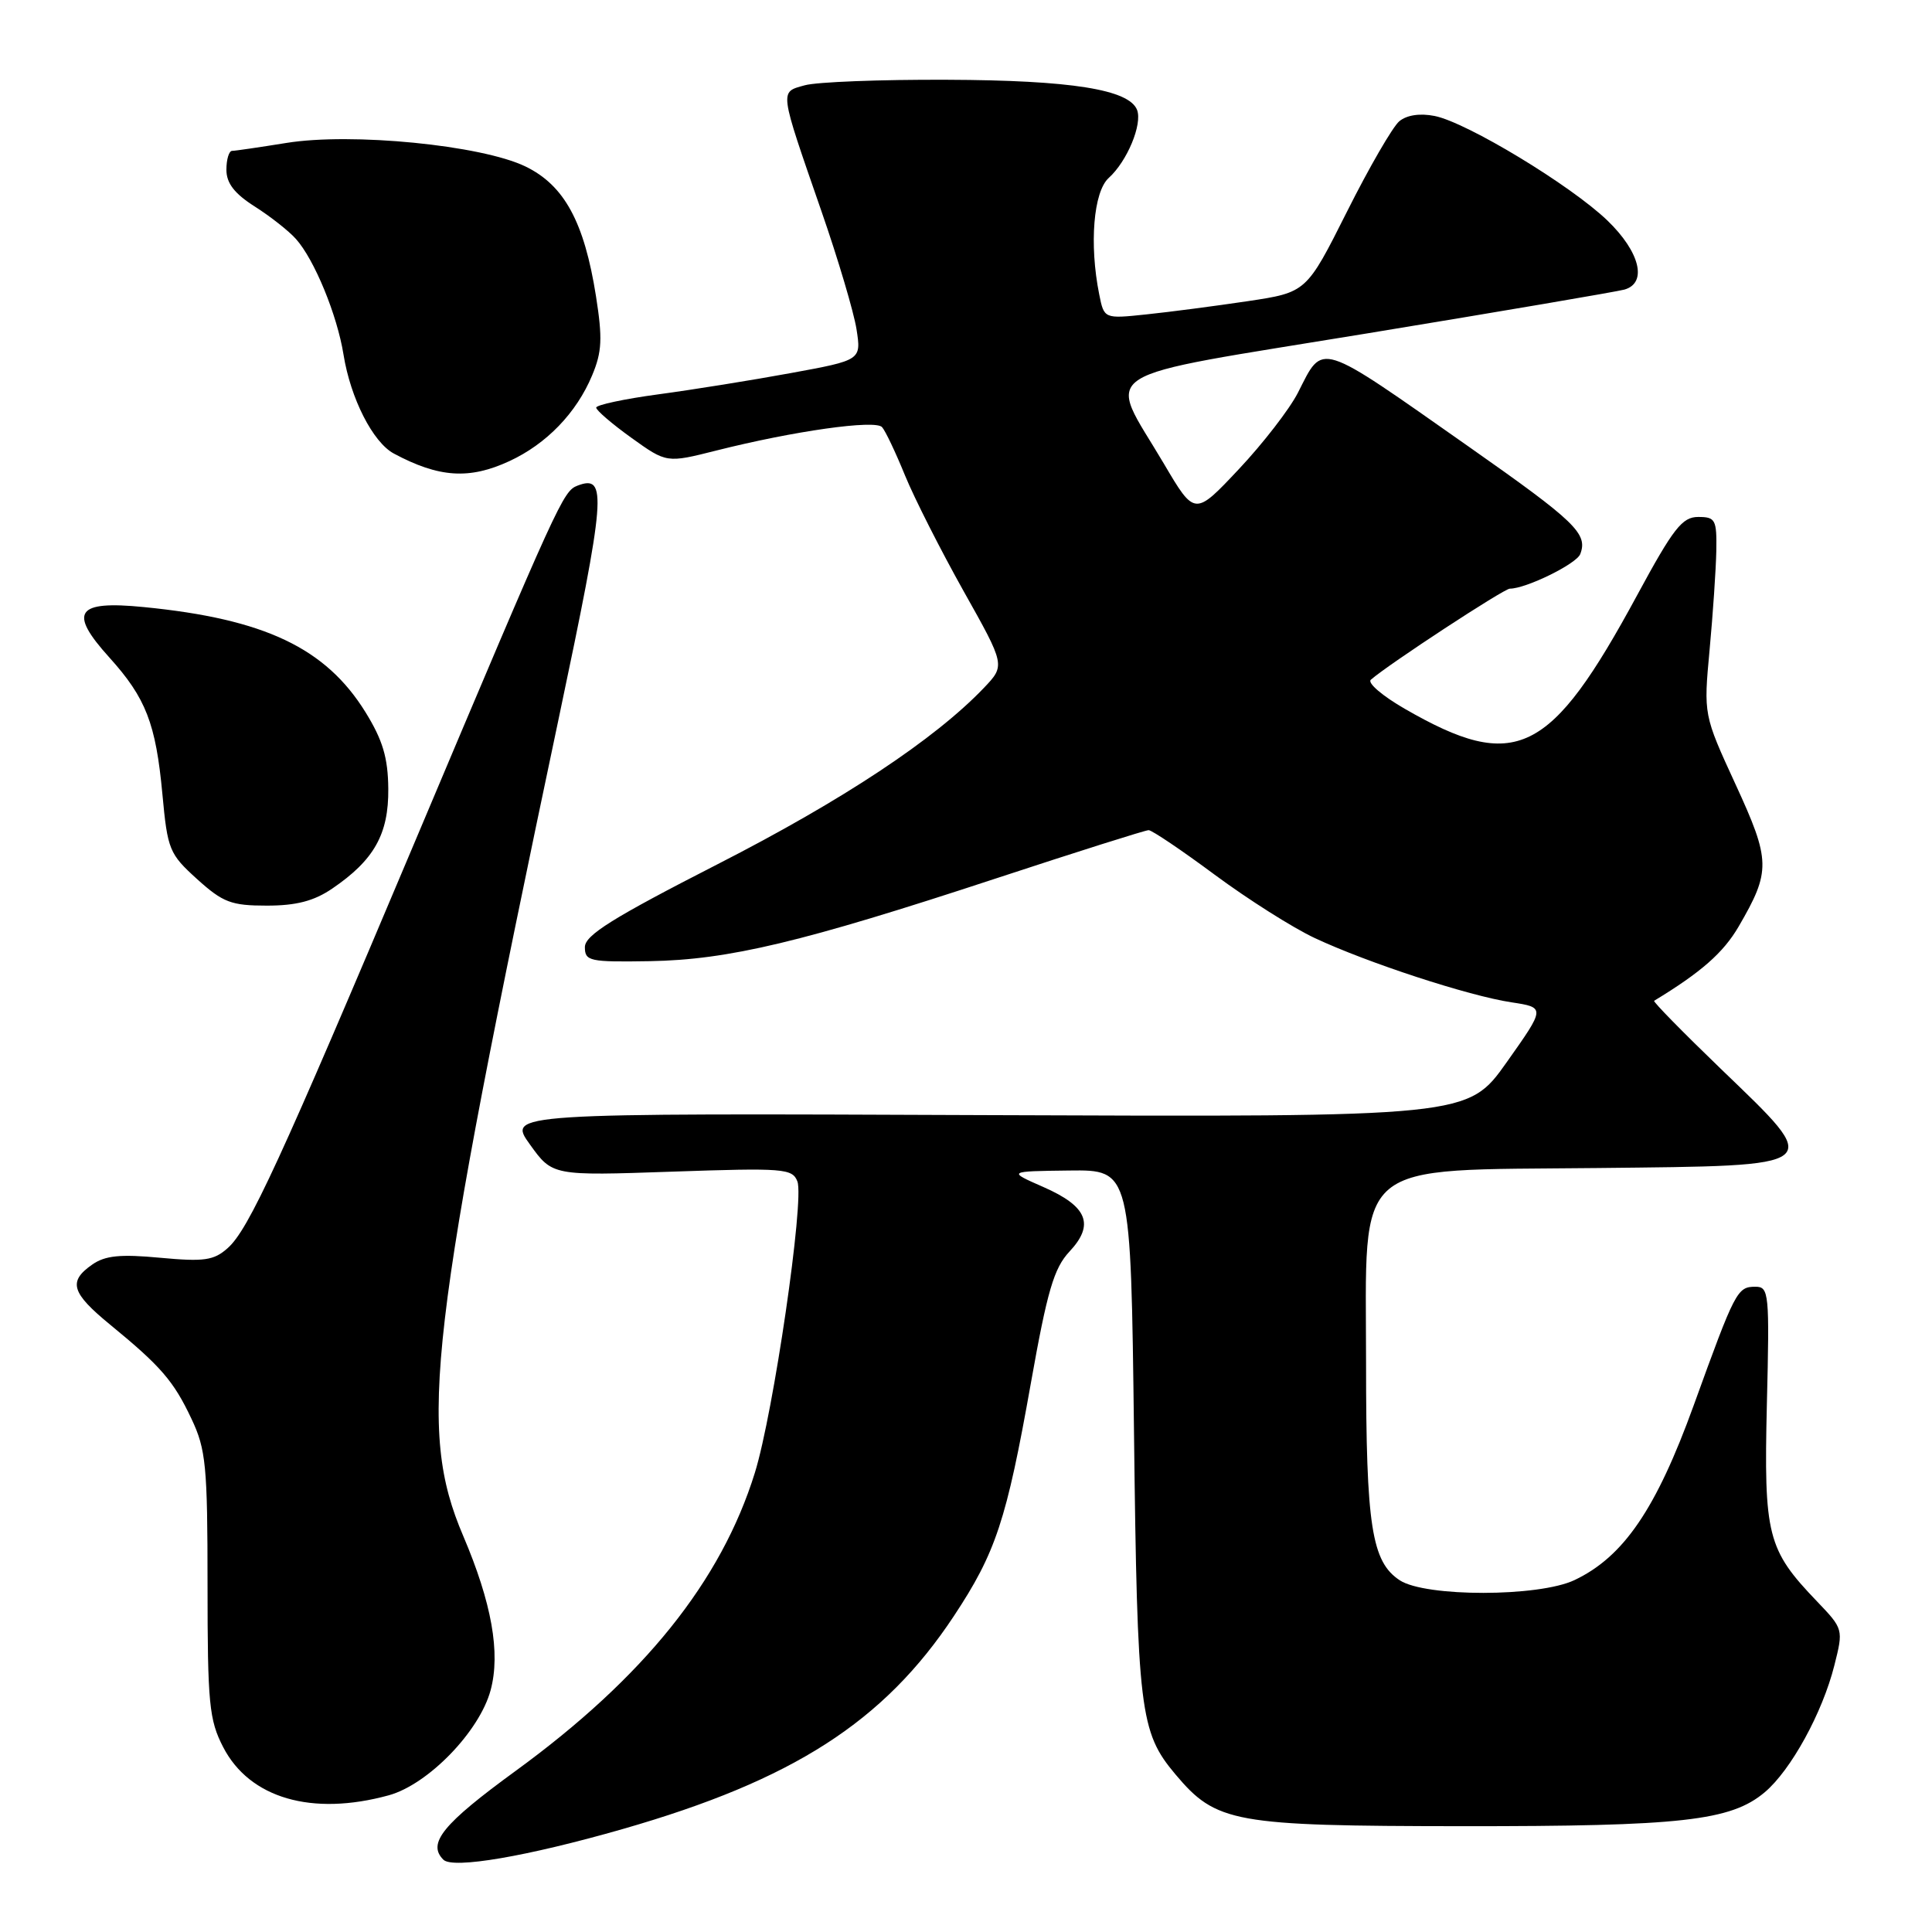 <?xml version="1.0" encoding="UTF-8" standalone="no"?>
<!DOCTYPE svg PUBLIC "-//W3C//DTD SVG 1.1//EN" "http://www.w3.org/Graphics/SVG/1.1/DTD/svg11.dtd" >
<svg xmlns="http://www.w3.org/2000/svg" xmlns:xlink="http://www.w3.org/1999/xlink" version="1.1" viewBox="0 0 256 256">
 <g >
 <path fill="currentColor"
d=" M 82.50 242.36 C 105.08 235.88 117.12 228.14 126.37 214.17 C 131.95 205.74 133.36 201.49 136.60 183.25 C 138.77 171.04 139.65 168.04 141.71 165.84 C 145.07 162.25 144.10 159.85 138.24 157.28 C 133.50 155.20 133.50 155.20 141.67 155.10 C 149.84 155.00 149.84 155.00 150.26 189.75 C 150.70 226.78 151.03 229.50 155.75 235.11 C 161.16 241.54 163.43 241.95 193.70 241.98 C 222.82 242.00 229.33 241.27 233.83 237.49 C 237.30 234.57 241.48 226.96 243.06 220.68 C 244.27 215.88 244.26 215.85 240.75 212.18 C 234.17 205.32 233.71 203.47 234.12 186.06 C 234.48 171.33 234.40 170.50 232.61 170.50 C 230.19 170.50 229.93 171.01 224.43 186.20 C 219.45 199.96 215.14 206.28 208.63 209.37 C 203.89 211.62 188.90 211.63 185.48 209.40 C 181.75 206.95 181.01 202.22 181.01 180.67 C 181.00 153.29 178.83 155.12 211.66 154.77 C 242.18 154.44 241.71 154.82 227.98 141.59 C 222.97 136.76 219.01 132.72 219.18 132.61 C 225.41 128.83 228.35 126.25 230.38 122.77 C 234.66 115.41 234.63 114.05 229.96 103.91 C 225.73 94.72 225.73 94.72 226.53 86.11 C 226.97 81.38 227.37 75.47 227.42 73.00 C 227.49 68.85 227.30 68.50 225.02 68.50 C 222.90 68.50 221.73 70.00 216.94 78.85 C 205.41 100.16 200.84 102.39 186.14 93.92 C 183.19 92.22 181.16 90.49 181.64 90.07 C 183.98 88.02 199.28 78.00 200.06 78.00 C 202.21 78.00 208.89 74.72 209.39 73.42 C 210.43 70.72 208.79 69.14 194.68 59.23 C 174.38 44.98 175.41 45.31 171.97 52.06 C 170.87 54.21 167.35 58.77 164.14 62.18 C 158.31 68.38 158.31 68.38 154.22 61.44 C 146.64 48.60 144.02 50.28 181.20 44.17 C 198.97 41.25 214.29 38.64 215.25 38.37 C 218.32 37.49 217.30 33.37 212.99 29.22 C 208.12 24.54 194.38 16.23 190.11 15.37 C 188.16 14.98 186.41 15.24 185.41 16.07 C 184.54 16.80 181.41 22.20 178.47 28.07 C 173.11 38.74 173.11 38.74 165.31 39.91 C 161.01 40.55 154.98 41.34 151.90 41.66 C 146.30 42.25 146.30 42.25 145.65 39.00 C 144.32 32.36 144.89 25.41 146.91 23.58 C 149.35 21.38 151.39 16.47 150.67 14.57 C 149.62 11.86 141.93 10.63 125.50 10.57 C 116.70 10.53 108.21 10.86 106.64 11.30 C 103.27 12.24 103.20 11.69 108.85 28.00 C 111.05 34.33 113.13 41.35 113.49 43.61 C 114.13 47.72 114.13 47.72 104.81 49.43 C 99.69 50.37 91.79 51.64 87.25 52.25 C 82.71 52.86 79.00 53.66 79.00 54.01 C 79.00 54.37 81.10 56.17 83.66 58.01 C 88.33 61.36 88.33 61.36 94.91 59.70 C 105.18 57.11 115.99 55.58 116.88 56.60 C 117.32 57.09 118.69 59.98 119.92 63.00 C 121.16 66.03 124.66 72.93 127.69 78.34 C 133.21 88.17 133.21 88.17 130.36 91.16 C 123.86 97.96 111.70 106.02 95.11 114.50 C 81.17 121.63 77.50 123.92 77.50 125.50 C 77.50 127.36 78.12 127.49 86.08 127.36 C 96.54 127.18 106.25 124.86 131.96 116.40 C 142.66 112.88 151.77 110.00 152.20 110.00 C 152.63 110.00 156.58 112.66 160.96 115.91 C 165.35 119.16 171.31 122.94 174.22 124.30 C 181.19 127.57 194.61 131.96 200.26 132.81 C 204.78 133.50 204.78 133.50 199.64 140.76 C 194.50 148.01 194.50 148.01 130.87 147.76 C 67.23 147.50 67.23 147.50 70.22 151.65 C 73.20 155.80 73.20 155.80 89.07 155.25 C 103.86 154.74 105.00 154.83 105.66 156.55 C 106.60 159.02 102.49 187.22 100.02 195.16 C 95.56 209.51 85.34 222.25 68.33 234.65 C 58.67 241.69 56.58 244.25 58.75 246.42 C 60.00 247.67 69.84 245.99 82.50 242.36 Z  M 51.50 237.89 C 56.72 236.46 63.54 229.43 65.01 223.96 C 66.34 219.02 65.16 212.39 61.37 203.50 C 55.32 189.30 56.75 177.04 74.04 95.16 C 80.27 65.63 80.50 62.83 76.52 64.35 C 74.61 65.09 74.09 66.23 54.99 111.50 C 37.08 153.96 32.95 162.94 30.16 165.39 C 28.33 167.02 27.04 167.20 21.22 166.66 C 15.92 166.16 13.92 166.37 12.21 167.57 C 9.00 169.81 9.45 171.31 14.60 175.53 C 21.31 181.03 23.01 182.99 25.37 188.00 C 27.29 192.05 27.50 194.23 27.50 210.00 C 27.50 225.74 27.71 227.90 29.57 231.50 C 33.07 238.28 41.33 240.68 51.50 237.89 Z  M 44.01 117.75 C 49.57 113.97 51.51 110.52 51.45 104.51 C 51.41 100.40 50.72 98.08 48.43 94.37 C 43.16 85.86 35.06 82.01 19.05 80.44 C 10.07 79.55 9.03 81.08 14.49 87.12 C 19.33 92.48 20.65 95.87 21.52 105.24 C 22.20 112.59 22.43 113.15 26.12 116.49 C 29.54 119.58 30.64 120.00 35.35 120.00 C 39.26 120.00 41.60 119.39 44.01 117.75 Z  M 67.50 61.10 C 72.41 58.83 76.39 54.71 78.46 49.74 C 79.77 46.62 79.85 44.84 78.97 39.24 C 77.42 29.42 74.77 24.55 69.63 22.06 C 63.78 19.23 46.59 17.54 37.95 18.94 C 34.40 19.51 31.16 19.99 30.75 19.99 C 30.34 20.00 30.00 21.12 30.00 22.49 C 30.00 24.27 31.06 25.65 33.75 27.36 C 35.81 28.67 38.27 30.60 39.21 31.66 C 41.66 34.39 44.68 41.75 45.52 47.00 C 46.45 52.79 49.41 58.61 52.19 60.10 C 58.17 63.30 62.19 63.56 67.50 61.10 Z "/>
</g>
</svg>